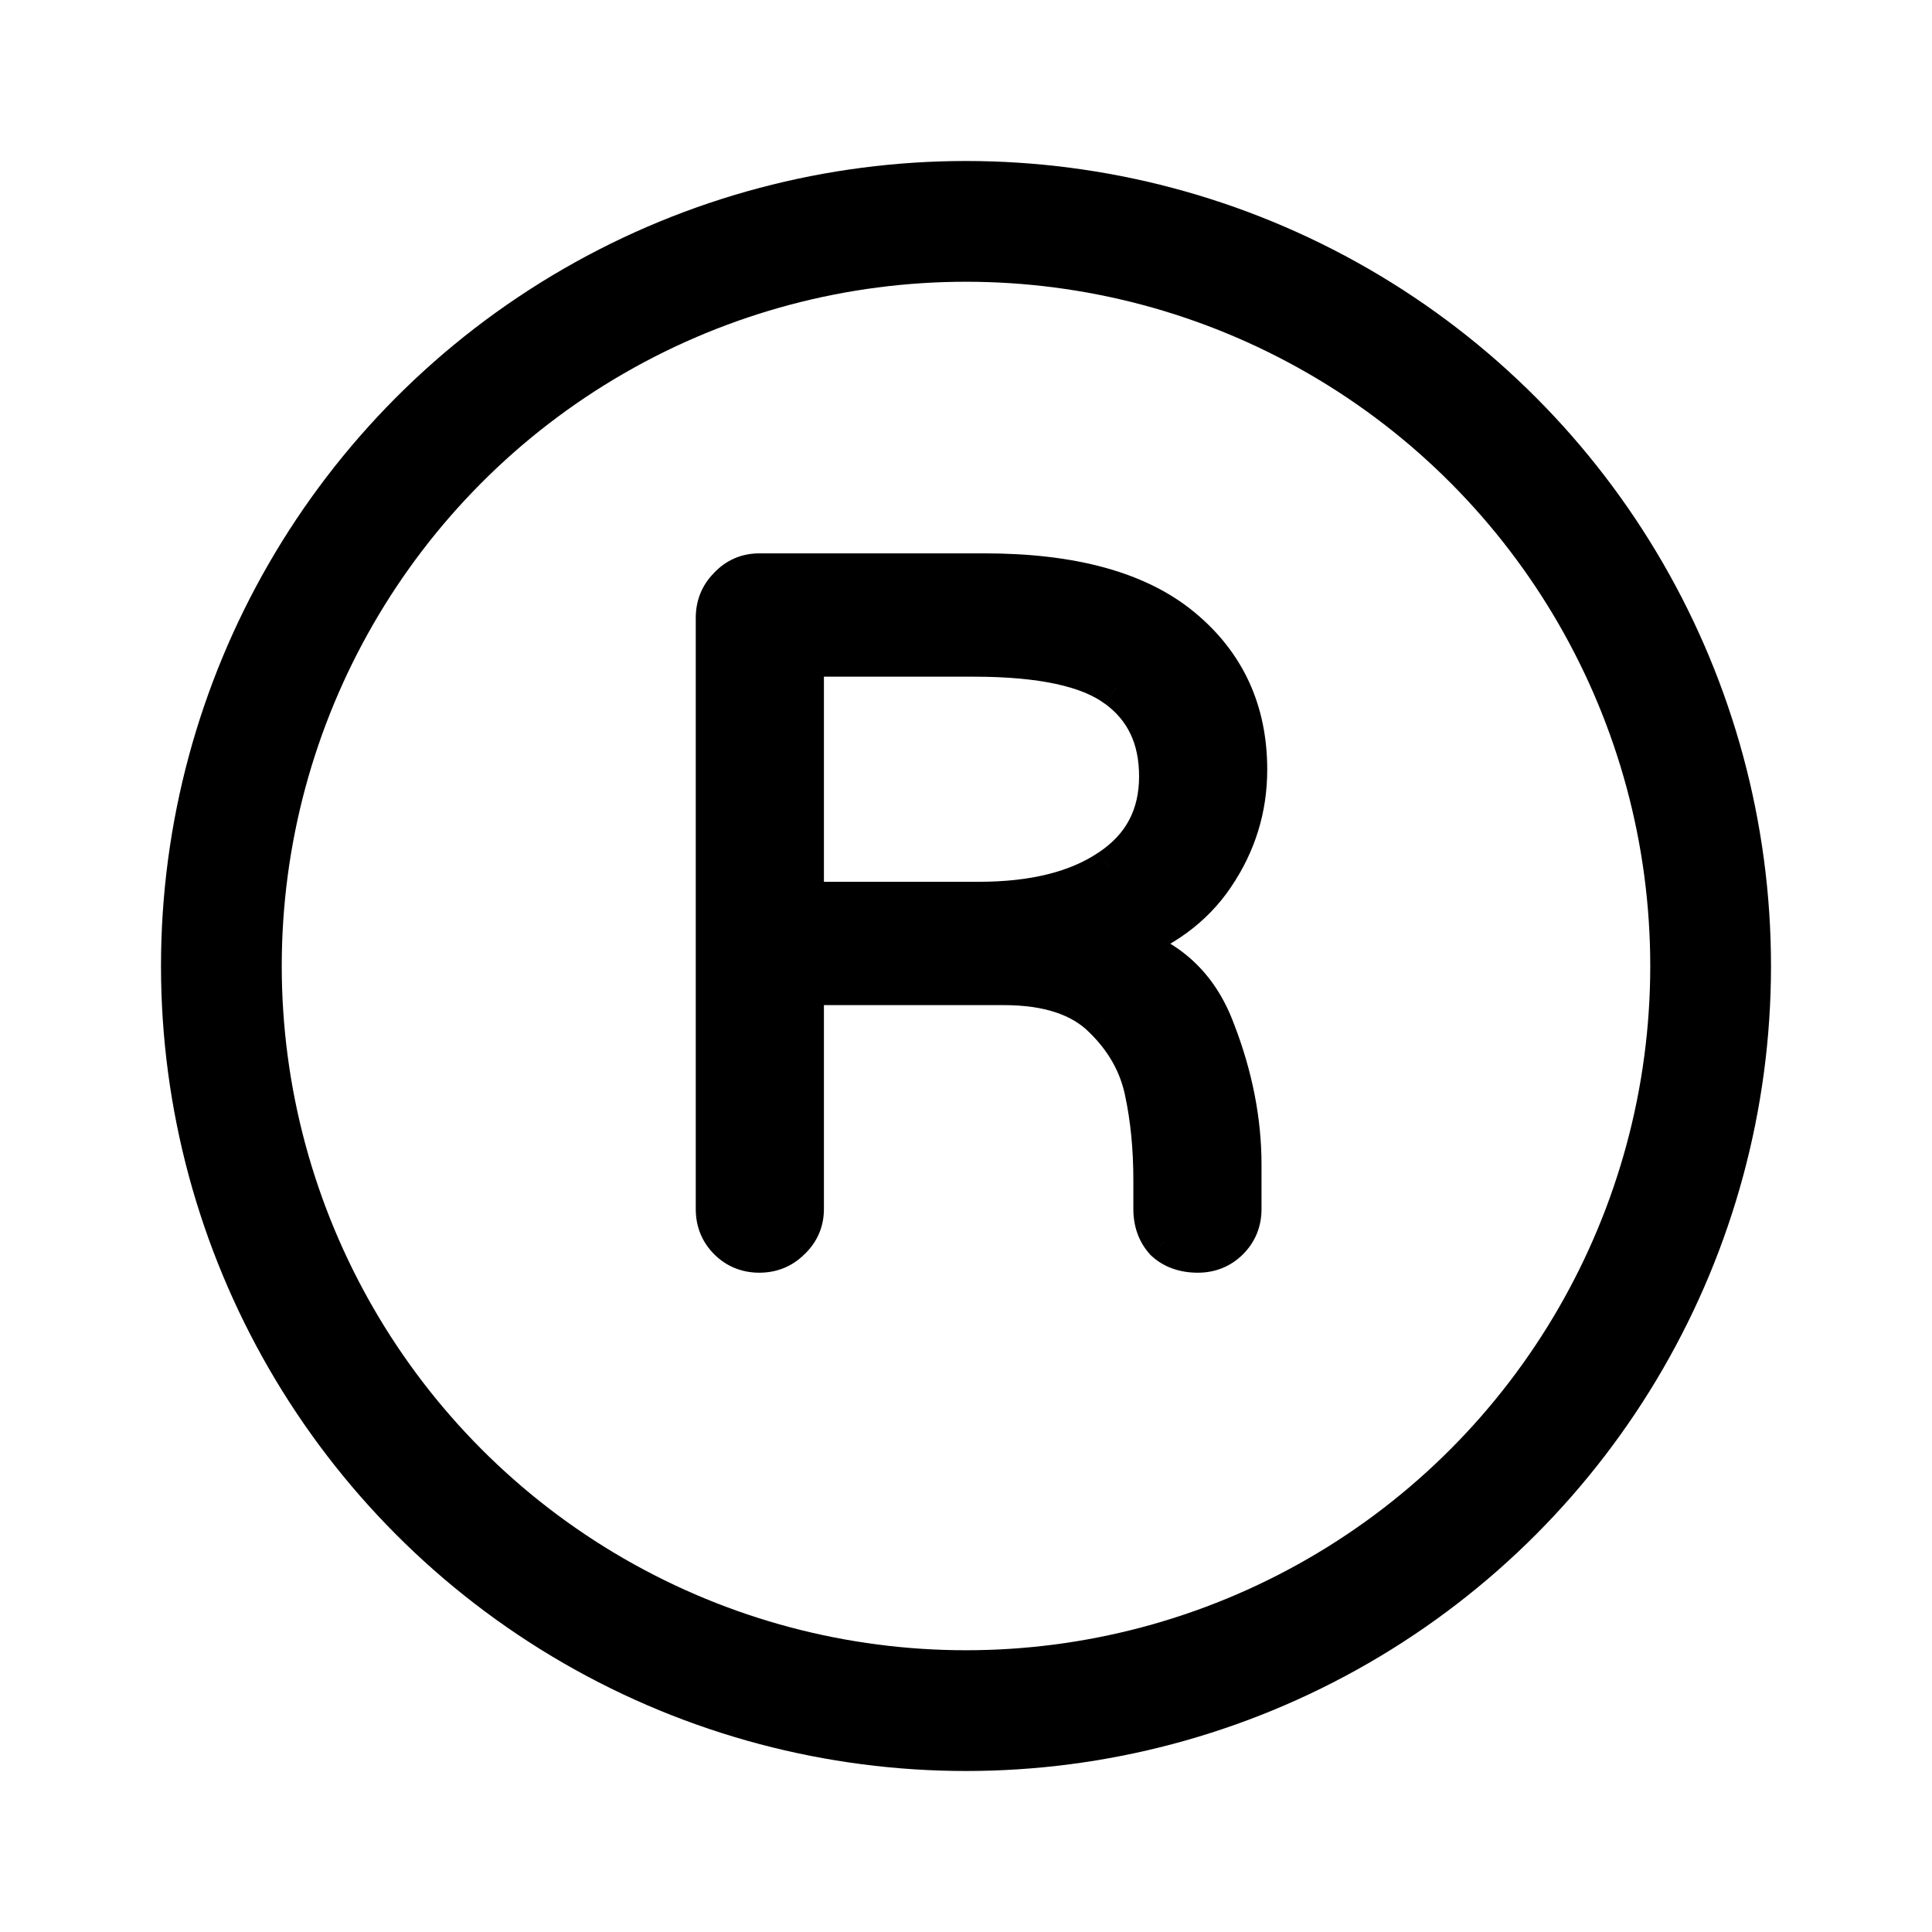 <svg width="24" height="24" viewBox="0 0 24 24" fill="none" xmlns="http://www.w3.org/2000/svg">
    <circle cx="12" cy="12" r="9.25" stroke="black" stroke-width="1.5"/>
    <path d="M9.433 15.56C9.281 15.56 9.153 15.508 9.049 15.404C8.945 15.3 8.893 15.172 8.893 15.02V7.676C8.893 7.524 8.945 7.396 9.049 7.292C9.153 7.18 9.281 7.124 9.433 7.124H12.229C13.316 7.124 14.133 7.348 14.677 7.796C15.22 8.244 15.492 8.832 15.492 9.56C15.492 10.04 15.357 10.48 15.085 10.88C14.82 11.272 14.432 11.556 13.921 11.732C14.496 11.884 14.889 12.244 15.097 12.812C15.312 13.372 15.421 13.924 15.421 14.468V15.02C15.421 15.172 15.368 15.3 15.264 15.404C15.161 15.508 15.033 15.56 14.88 15.56C14.713 15.56 14.576 15.512 14.473 15.416C14.377 15.312 14.329 15.18 14.329 15.02V14.66C14.329 14.26 14.293 13.892 14.22 13.556C14.149 13.212 13.976 12.908 13.704 12.644C13.432 12.372 13.021 12.236 12.469 12.236H9.985V15.02C9.985 15.172 9.929 15.3 9.817 15.404C9.713 15.508 9.585 15.56 9.433 15.56ZM12.156 11.204C12.845 11.204 13.389 11.068 13.789 10.796C14.197 10.524 14.4 10.14 14.4 9.644C14.4 9.164 14.225 8.796 13.873 8.54C13.528 8.284 12.937 8.156 12.097 8.156H9.985V11.204H12.156Z" fill="black"/>
    <path d="M9.049 15.404L9.225 15.227H9.225L9.049 15.404ZM9.049 7.292L9.225 7.469L9.232 7.462L9.049 7.292ZM14.677 7.796L14.835 7.603V7.603L14.677 7.796ZM15.085 10.88L14.878 10.739L14.877 10.74L15.085 10.88ZM13.921 11.732L13.839 11.496L13.06 11.764L13.857 11.974L13.921 11.732ZM15.097 12.812L14.862 12.898L14.863 12.902L15.097 12.812ZM15.264 15.404L15.441 15.581L15.264 15.404ZM14.473 15.416L14.289 15.586L14.296 15.593L14.303 15.6L14.473 15.416ZM14.22 13.556L13.976 13.607L13.976 13.608L14.22 13.556ZM13.704 12.644L13.528 12.821L13.53 12.823L13.704 12.644ZM9.985 12.236V11.986H9.735V12.236H9.985ZM9.817 15.404L9.646 15.221L9.64 15.227L9.817 15.404ZM13.789 10.796L13.65 10.588L13.648 10.589L13.789 10.796ZM13.873 8.54L13.723 8.741L13.726 8.742L13.873 8.54ZM9.985 8.156V7.906H9.735V8.156H9.985ZM9.985 11.204H9.735V11.454H9.985V11.204ZM9.433 15.31C9.344 15.31 9.281 15.283 9.225 15.227L8.872 15.581C9.024 15.733 9.217 15.81 9.433 15.81V15.31ZM9.225 15.227C9.17 15.172 9.143 15.108 9.143 15.02H8.643C8.643 15.236 8.719 15.428 8.872 15.581L9.225 15.227ZM9.143 15.02V7.676H8.643V15.02H9.143ZM9.143 7.676C9.143 7.588 9.17 7.524 9.225 7.469L8.872 7.115C8.719 7.268 8.643 7.46 8.643 7.676H9.143ZM9.232 7.462C9.289 7.401 9.35 7.374 9.433 7.374V6.874C9.211 6.874 9.016 6.959 8.865 7.122L9.232 7.462ZM9.433 7.374H12.229V6.874H9.433V7.374ZM12.229 7.374C13.289 7.374 14.037 7.593 14.518 7.989L14.835 7.603C14.228 7.103 13.345 6.874 12.229 6.874V7.374ZM14.518 7.989C15.002 8.388 15.242 8.904 15.242 9.56H15.742C15.742 8.76 15.439 8.1 14.835 7.603L14.518 7.989ZM15.242 9.56C15.242 9.989 15.122 10.38 14.878 10.739L15.291 11.021C15.591 10.579 15.742 10.091 15.742 9.56H15.242ZM14.877 10.74C14.648 11.081 14.308 11.335 13.839 11.496L14.002 11.968C14.557 11.777 14.993 11.463 15.292 11.02L14.877 10.74ZM13.857 11.974C14.352 12.104 14.681 12.405 14.862 12.898L15.331 12.726C15.096 12.083 14.641 11.664 13.984 11.49L13.857 11.974ZM14.863 12.902C15.069 13.436 15.171 13.958 15.171 14.468H15.671C15.671 13.89 15.556 13.308 15.33 12.722L14.863 12.902ZM15.171 14.468V15.02H15.671V14.468H15.171ZM15.171 15.02C15.171 15.108 15.143 15.172 15.088 15.227L15.441 15.581C15.594 15.428 15.671 15.236 15.671 15.02H15.171ZM15.088 15.227C15.032 15.283 14.969 15.31 14.88 15.31V15.81C15.096 15.81 15.289 15.733 15.441 15.581L15.088 15.227ZM14.88 15.31C14.763 15.31 14.691 15.278 14.642 15.232L14.303 15.6C14.461 15.746 14.662 15.81 14.88 15.81V15.31ZM14.656 15.246C14.608 15.195 14.579 15.126 14.579 15.02H14.079C14.079 15.234 14.145 15.429 14.289 15.586L14.656 15.246ZM14.579 15.02V14.66H14.079V15.02H14.579ZM14.579 14.66C14.579 14.245 14.541 13.859 14.465 13.504L13.976 13.608C14.044 13.925 14.079 14.275 14.079 14.66H14.579ZM14.465 13.505C14.382 13.108 14.184 12.761 13.879 12.465L13.53 12.823C13.77 13.056 13.915 13.316 13.976 13.607L14.465 13.505ZM13.881 12.467C13.545 12.131 13.058 11.986 12.469 11.986V12.486C12.983 12.486 13.32 12.613 13.528 12.821L13.881 12.467ZM12.469 11.986H9.985V12.486H12.469V11.986ZM9.735 12.236V15.02H10.235V12.236H9.735ZM9.735 15.02C9.735 15.102 9.708 15.164 9.646 15.221L9.987 15.587C10.149 15.436 10.235 15.242 10.235 15.02H9.735ZM9.64 15.227C9.584 15.283 9.521 15.31 9.433 15.31V15.81C9.648 15.81 9.841 15.733 9.993 15.581L9.64 15.227ZM12.156 11.454C12.874 11.454 13.473 11.312 13.929 11.003L13.648 10.589C13.303 10.823 12.815 10.954 12.156 10.954V11.454ZM13.927 11.004C14.406 10.685 14.65 10.222 14.65 9.644H14.15C14.15 10.058 13.987 10.363 13.65 10.588L13.927 11.004ZM14.65 9.644C14.65 9.094 14.444 8.646 14.02 8.338L13.726 8.742C14.005 8.946 14.15 9.234 14.15 9.644H14.65ZM14.022 8.339C13.609 8.033 12.947 7.906 12.097 7.906V8.406C12.926 8.406 13.448 8.535 13.723 8.741L14.022 8.339ZM12.097 7.906H9.985V8.406H12.097V7.906ZM9.735 8.156V11.204H10.235V8.156H9.735ZM9.985 11.454H12.156V10.954H9.985V11.454Z" fill="black"/>
</svg>
